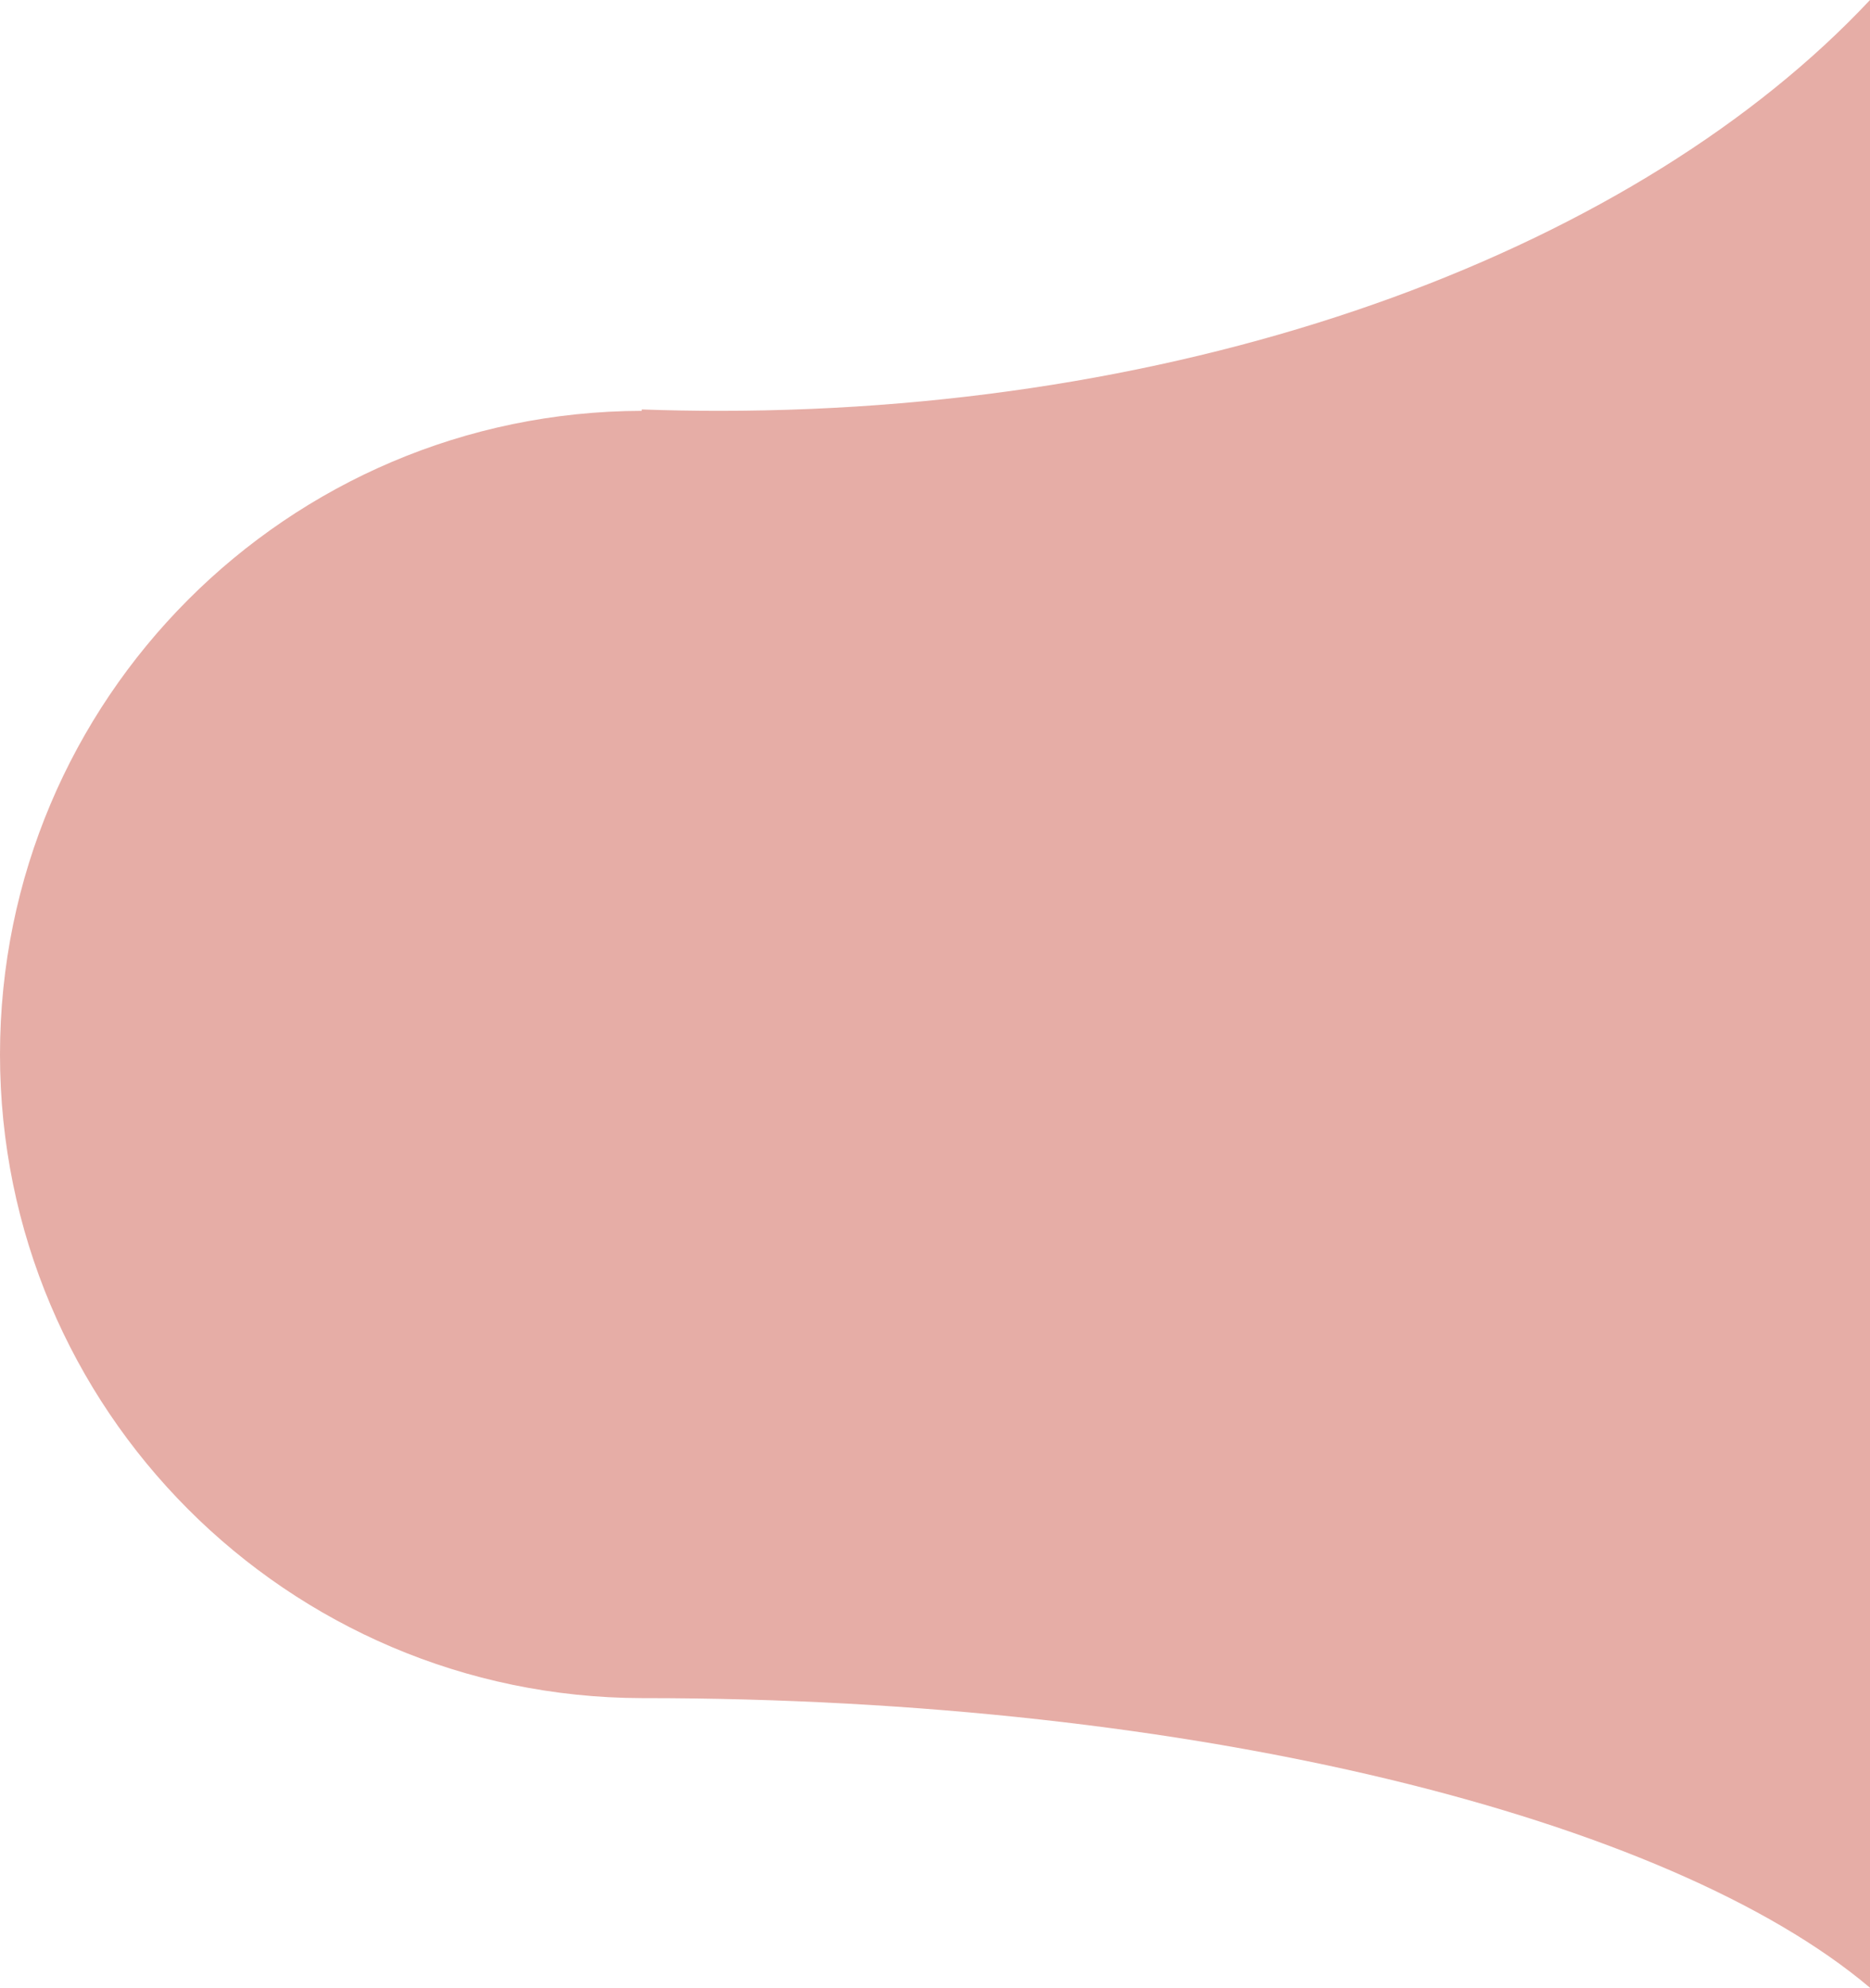 <svg width="542" height="576" viewBox="0 0 542 576" fill="none" xmlns="http://www.w3.org/2000/svg">
<path opacity="0.4" fill-rule="evenodd" clip-rule="evenodd" d="M186 119.044V118.643C193.445 118.909 200.947 119.044 208.5 119.044C350.885 119.044 475.241 71.186 542 0V575.965C483.644 526.662 346.448 492.044 186.5 492.044C186.333 492.044 186.167 492.044 186 492.044V492.043C83.229 491.773 0 408.378 0 305.544C0 202.709 83.229 119.314 186 119.044Z" fill="rgba(192, 50, 33, 1)"/>
</svg>
